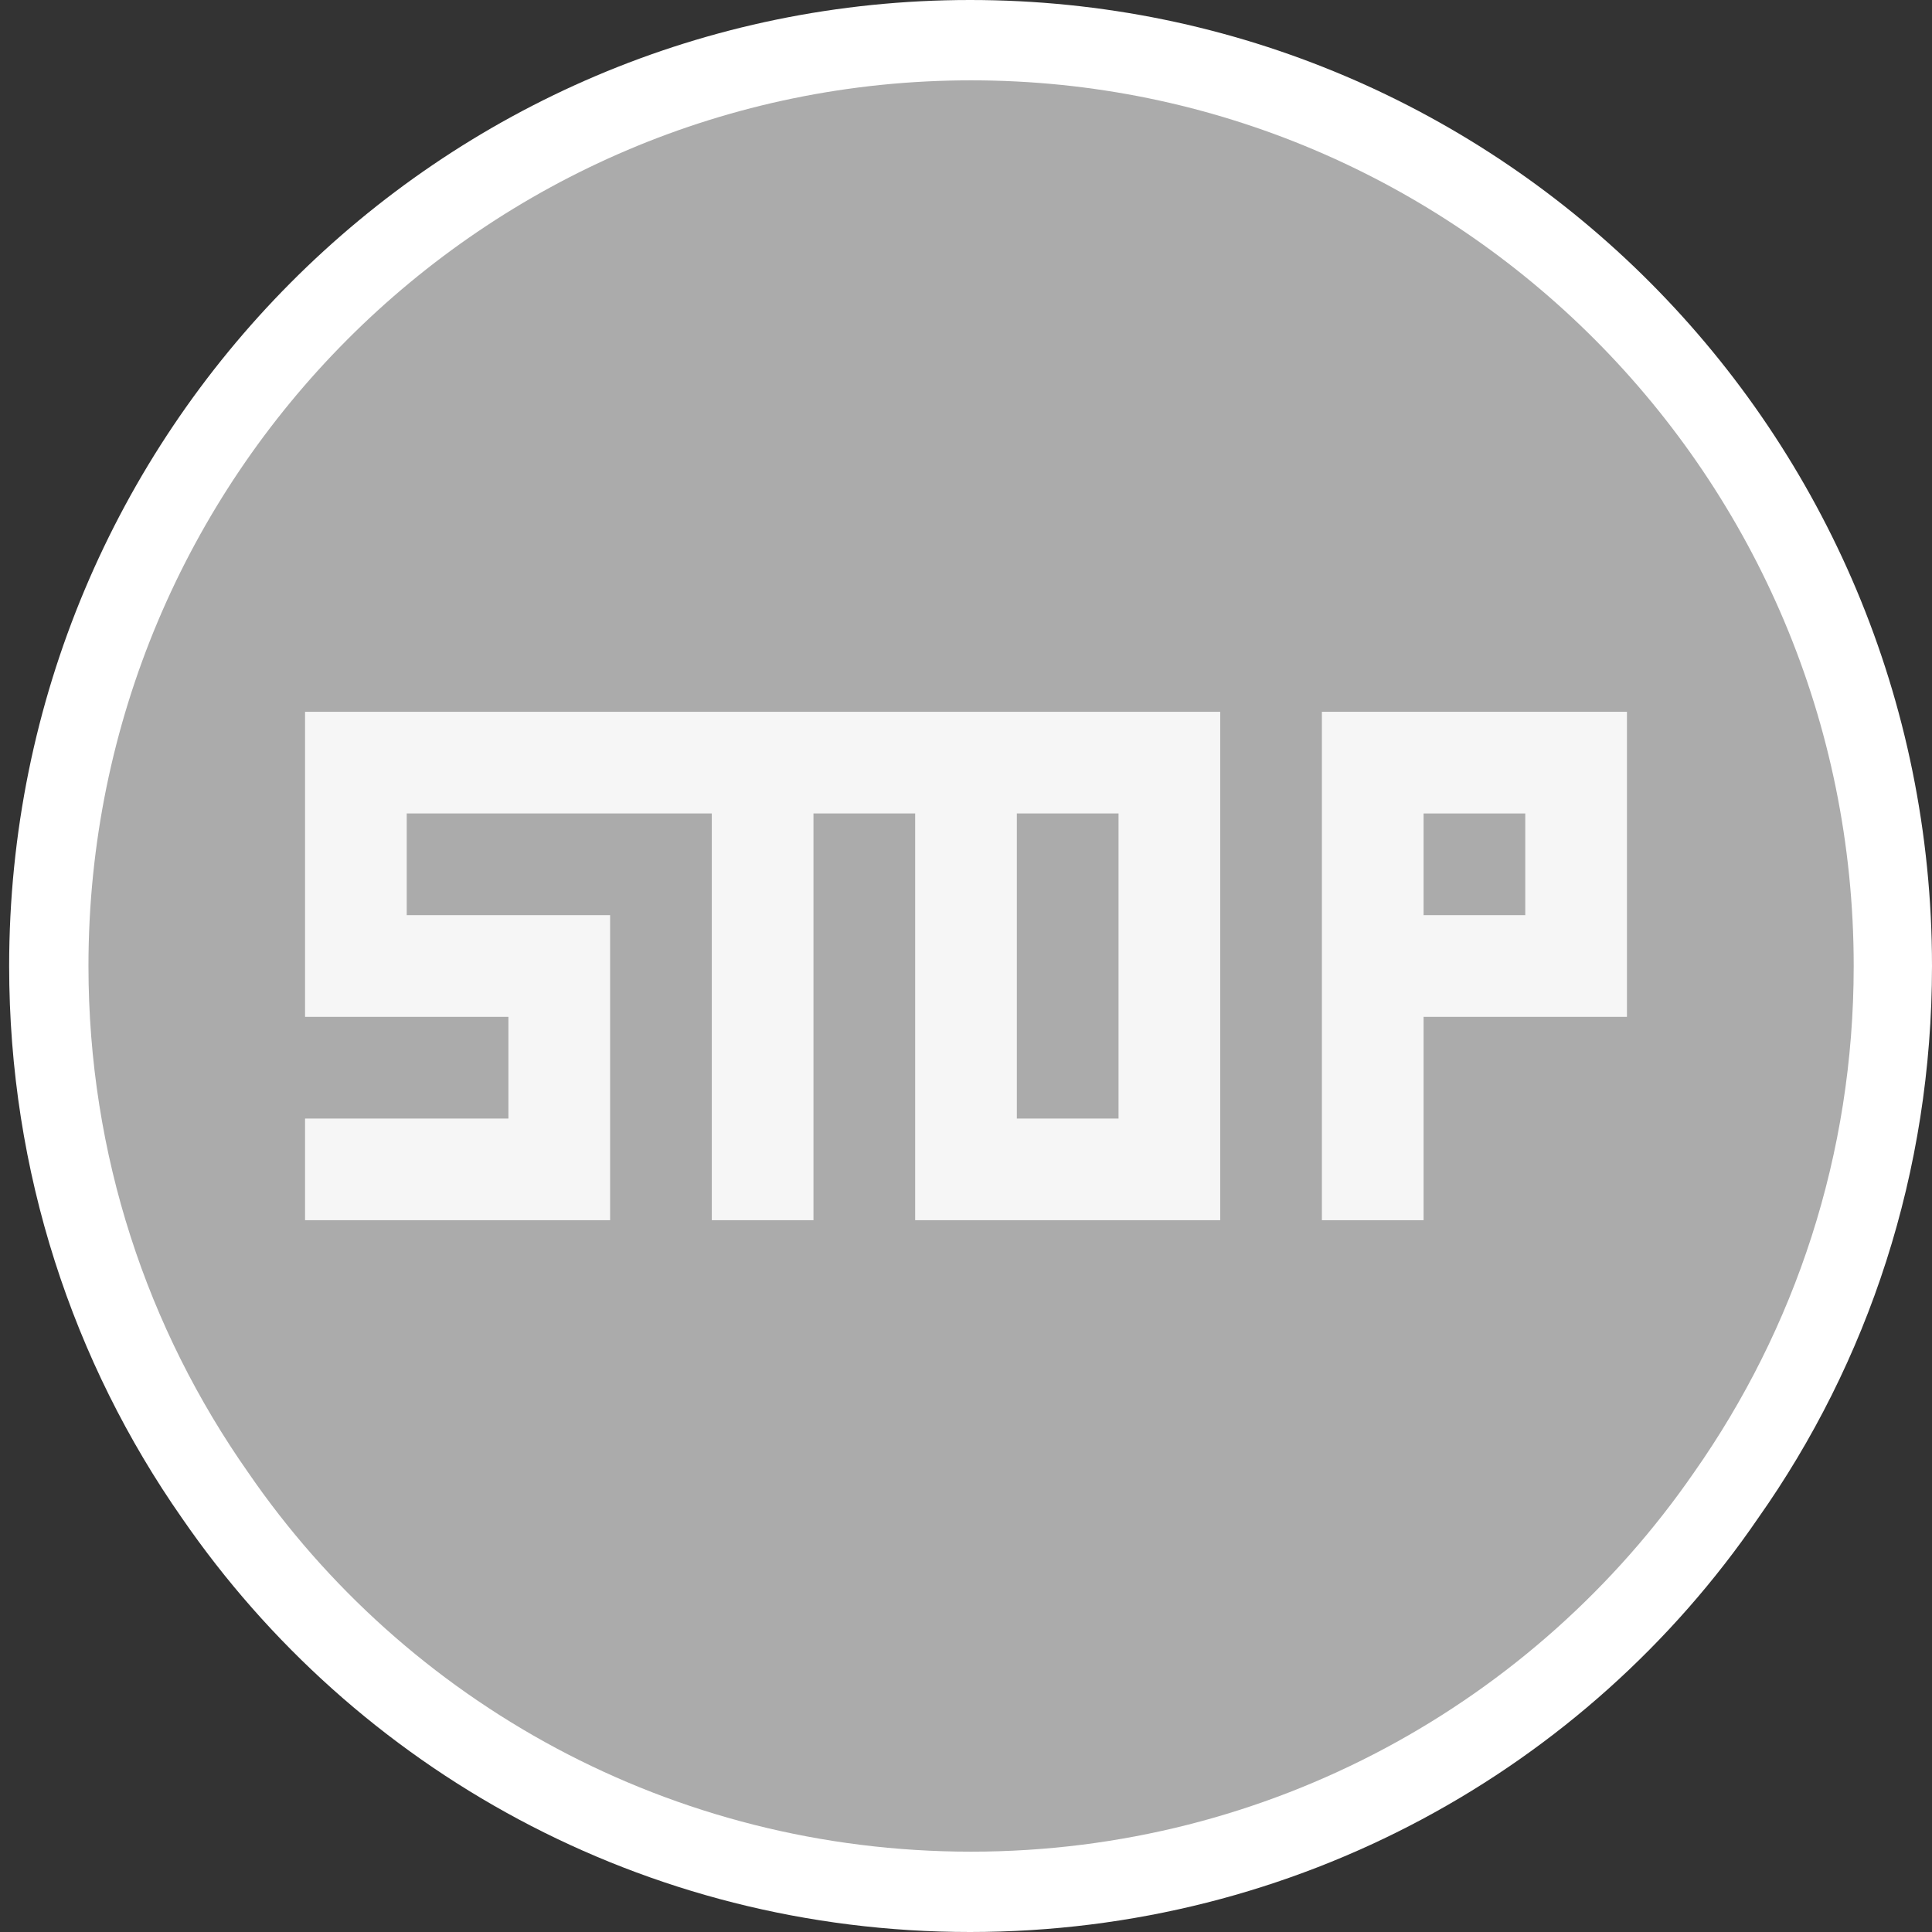 <?xml version="1.0" encoding="utf-8"?>
<!-- Generator: Adobe Illustrator 18.1.1, SVG Export Plug-In . SVG Version: 6.00 Build 0)  -->
<svg version="1.1" id="Слой_1" xmlns="http://www.w3.org/2000/svg" xmlns:xlink="http://www.w3.org/1999/xlink" x="0px" y="0px"
	 width="19px" height="19px" viewBox="0 0 19 19" enable-background="new 0 0 19 19" xml:space="preserve">
<rect x="0" y="0" width="19" height="19" fill="#333333" stroke="none"/>
<path fill="#FFFFFF" d="M19,9.5c0,2.03-0.63,3.9-1.71,5.43C15.6,17.4,12.75,19,9.54,19c-3.21,0-6.05-1.6-7.75-4.07
	C0.72,13.4,0.09,11.53,0.09,9.5C0.09,4.25,4.32,0,9.54,0C14.77,0,19,4.25,19,9.5z"/>
<path fill="#ABABAB" d="M18.23,9.5c0,1.86-0.58,3.57-1.57,4.98c-1.56,2.26-4.17,3.73-7.11,3.73c-2.95,0-5.56-1.47-7.11-3.73
	c-0.99-1.41-1.57-3.12-1.57-4.98c0-4.81,3.89-8.71,8.68-8.71C14.34,0.79,18.23,4.69,18.23,9.5z"/>
<g>
	<path fill="#F6F6F6" d="M3,7v3h2v1H3v1h3V9H4V8h3v4h1V8h1v4h3V7H3z M11,11h-1V8h1V11z"/>
	<path fill="#F6F6F6" d="M13,7v5h1v-2h2V7H13z M15,9h-1V8h1V9z"/>
</g>
</svg>

